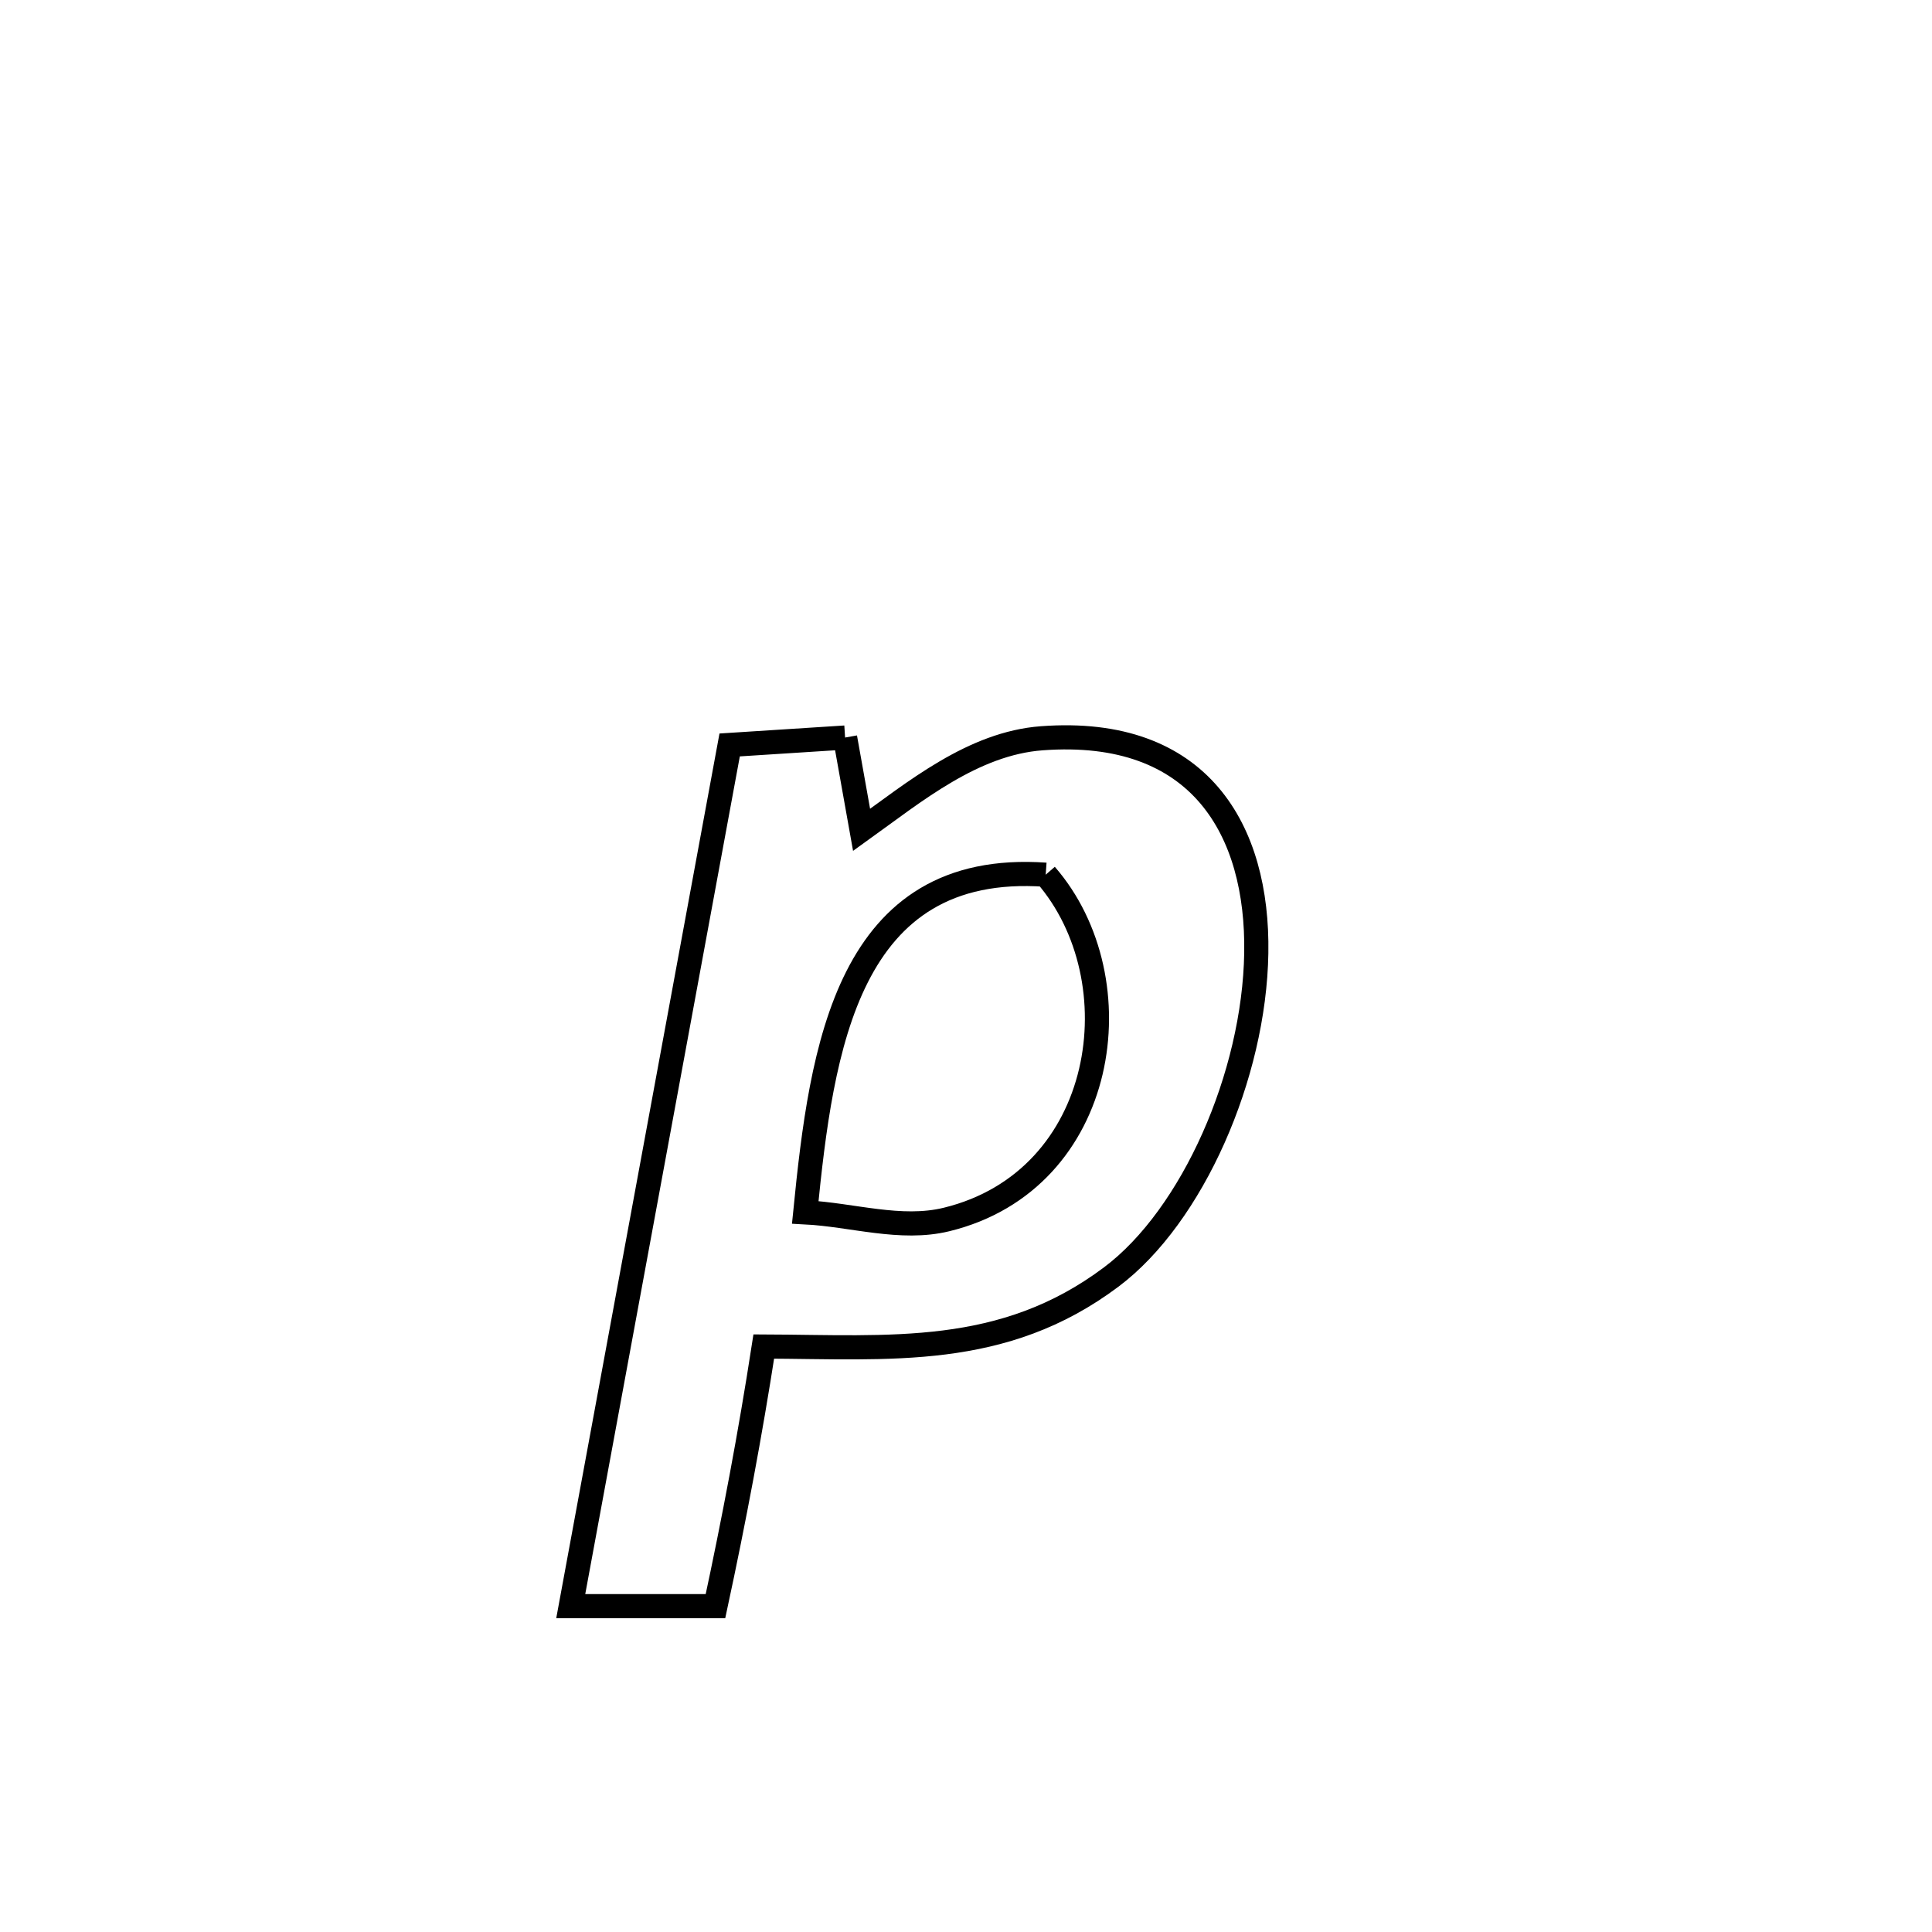 <svg xmlns="http://www.w3.org/2000/svg" viewBox="0.0 0.0 24.0 24.0" height="200px" width="200px"><path fill="none" stroke="black" stroke-width=".3" stroke-opacity="1.0"  filling="0" d="M10.498 9.162 L10.498 9.162 C10.566 9.544 10.635 9.927 10.703 10.309 L10.703 10.309 C11.362 9.836 12.088 9.234 12.942 9.171 C14.912 9.024 15.631 10.319 15.606 11.839 C15.582 13.36 14.813 15.106 13.806 15.862 C12.459 16.874 11.06 16.733 9.488 16.727 L9.488 16.727 C9.321 17.808 9.118 18.883 8.888 19.952 L8.888 19.952 C8.288 19.952 7.689 19.952 7.09 19.952 L7.09 19.952 C7.419 18.169 7.748 16.386 8.077 14.603 C8.406 12.82 8.735 11.037 9.064 9.254 L9.064 9.254 C9.542 9.223 10.02 9.193 10.498 9.162 L10.498 9.162"></path>
<path fill="none" stroke="black" stroke-width=".3" stroke-opacity="1.0"  filling="0" d="M12.99 10.866 L12.99 10.866 C14.123 12.168 13.763 14.66 11.758 15.149 C11.189 15.288 10.588 15.09 10.003 15.06 L10.003 15.06 C10.206 13.023 10.523 10.692 12.99 10.866 L12.99 10.866"></path></svg>